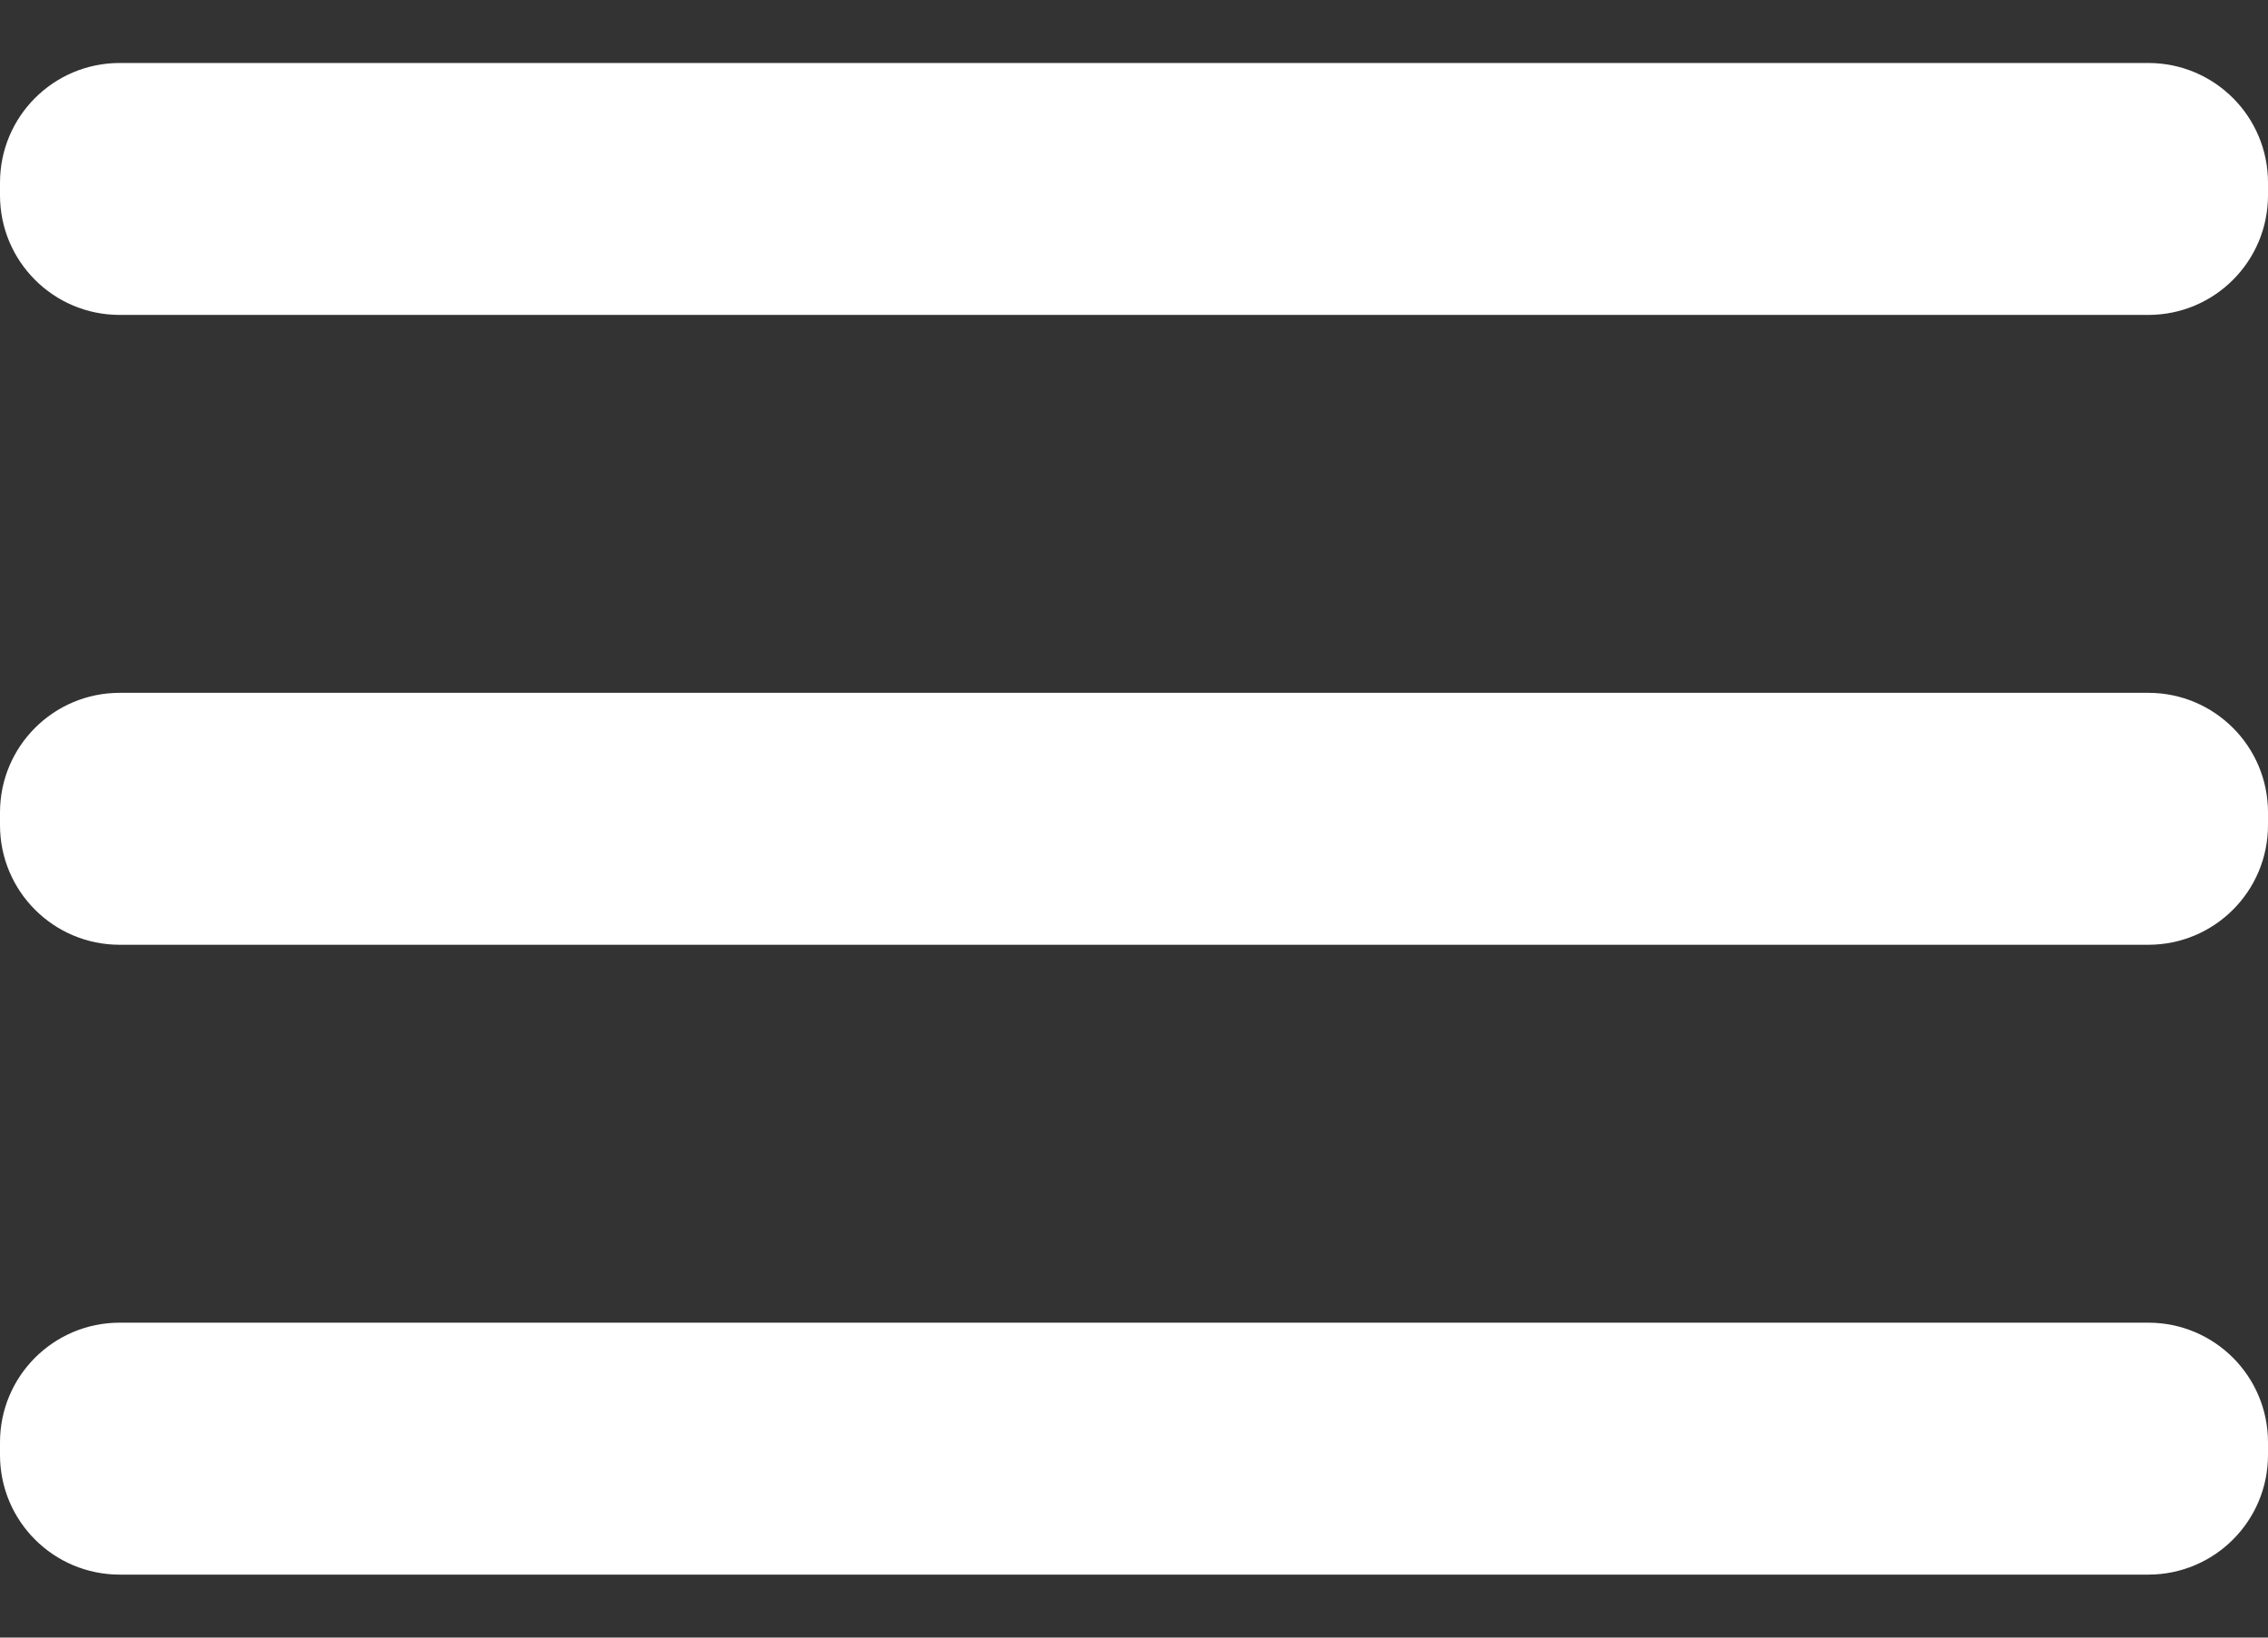 <svg width="18" height="13" viewBox="0 0 18 13" fill="none" xmlns="http://www.w3.org/2000/svg">
<rect x="0" y="0" width="18" height="13" fill="#333333" stroke="none"/>
<path d="M17.05 5.5H0.95C0.425 5.5 0 5.925 0 6.45V6.55C0 7.075 0.425 7.5 0.95 7.5H17.05C17.575 7.5 18 7.075 18 6.55V6.45C18 5.925 17.575 5.5 17.05 5.5Z" fill="white"/>
<path d="M17.05 10.5H0.95C0.425 10.5 0 10.925 0 11.45V11.55C0 12.075 0.425 12.5 0.95 12.5H17.05C17.575 12.5 18 12.075 18 11.55V11.45C18 10.925 17.575 10.5 17.05 10.5Z" fill="white"/>
<path d="M17.05 0.5H0.95C0.425 0.5 0 0.925 0 1.45V1.55C0 2.075 0.425 2.5 0.95 2.5H17.05C17.575 2.5 18 2.075 18 1.55V1.45C18 0.925 17.575 0.5 17.05 0.5Z" fill="white"/>
</svg>
